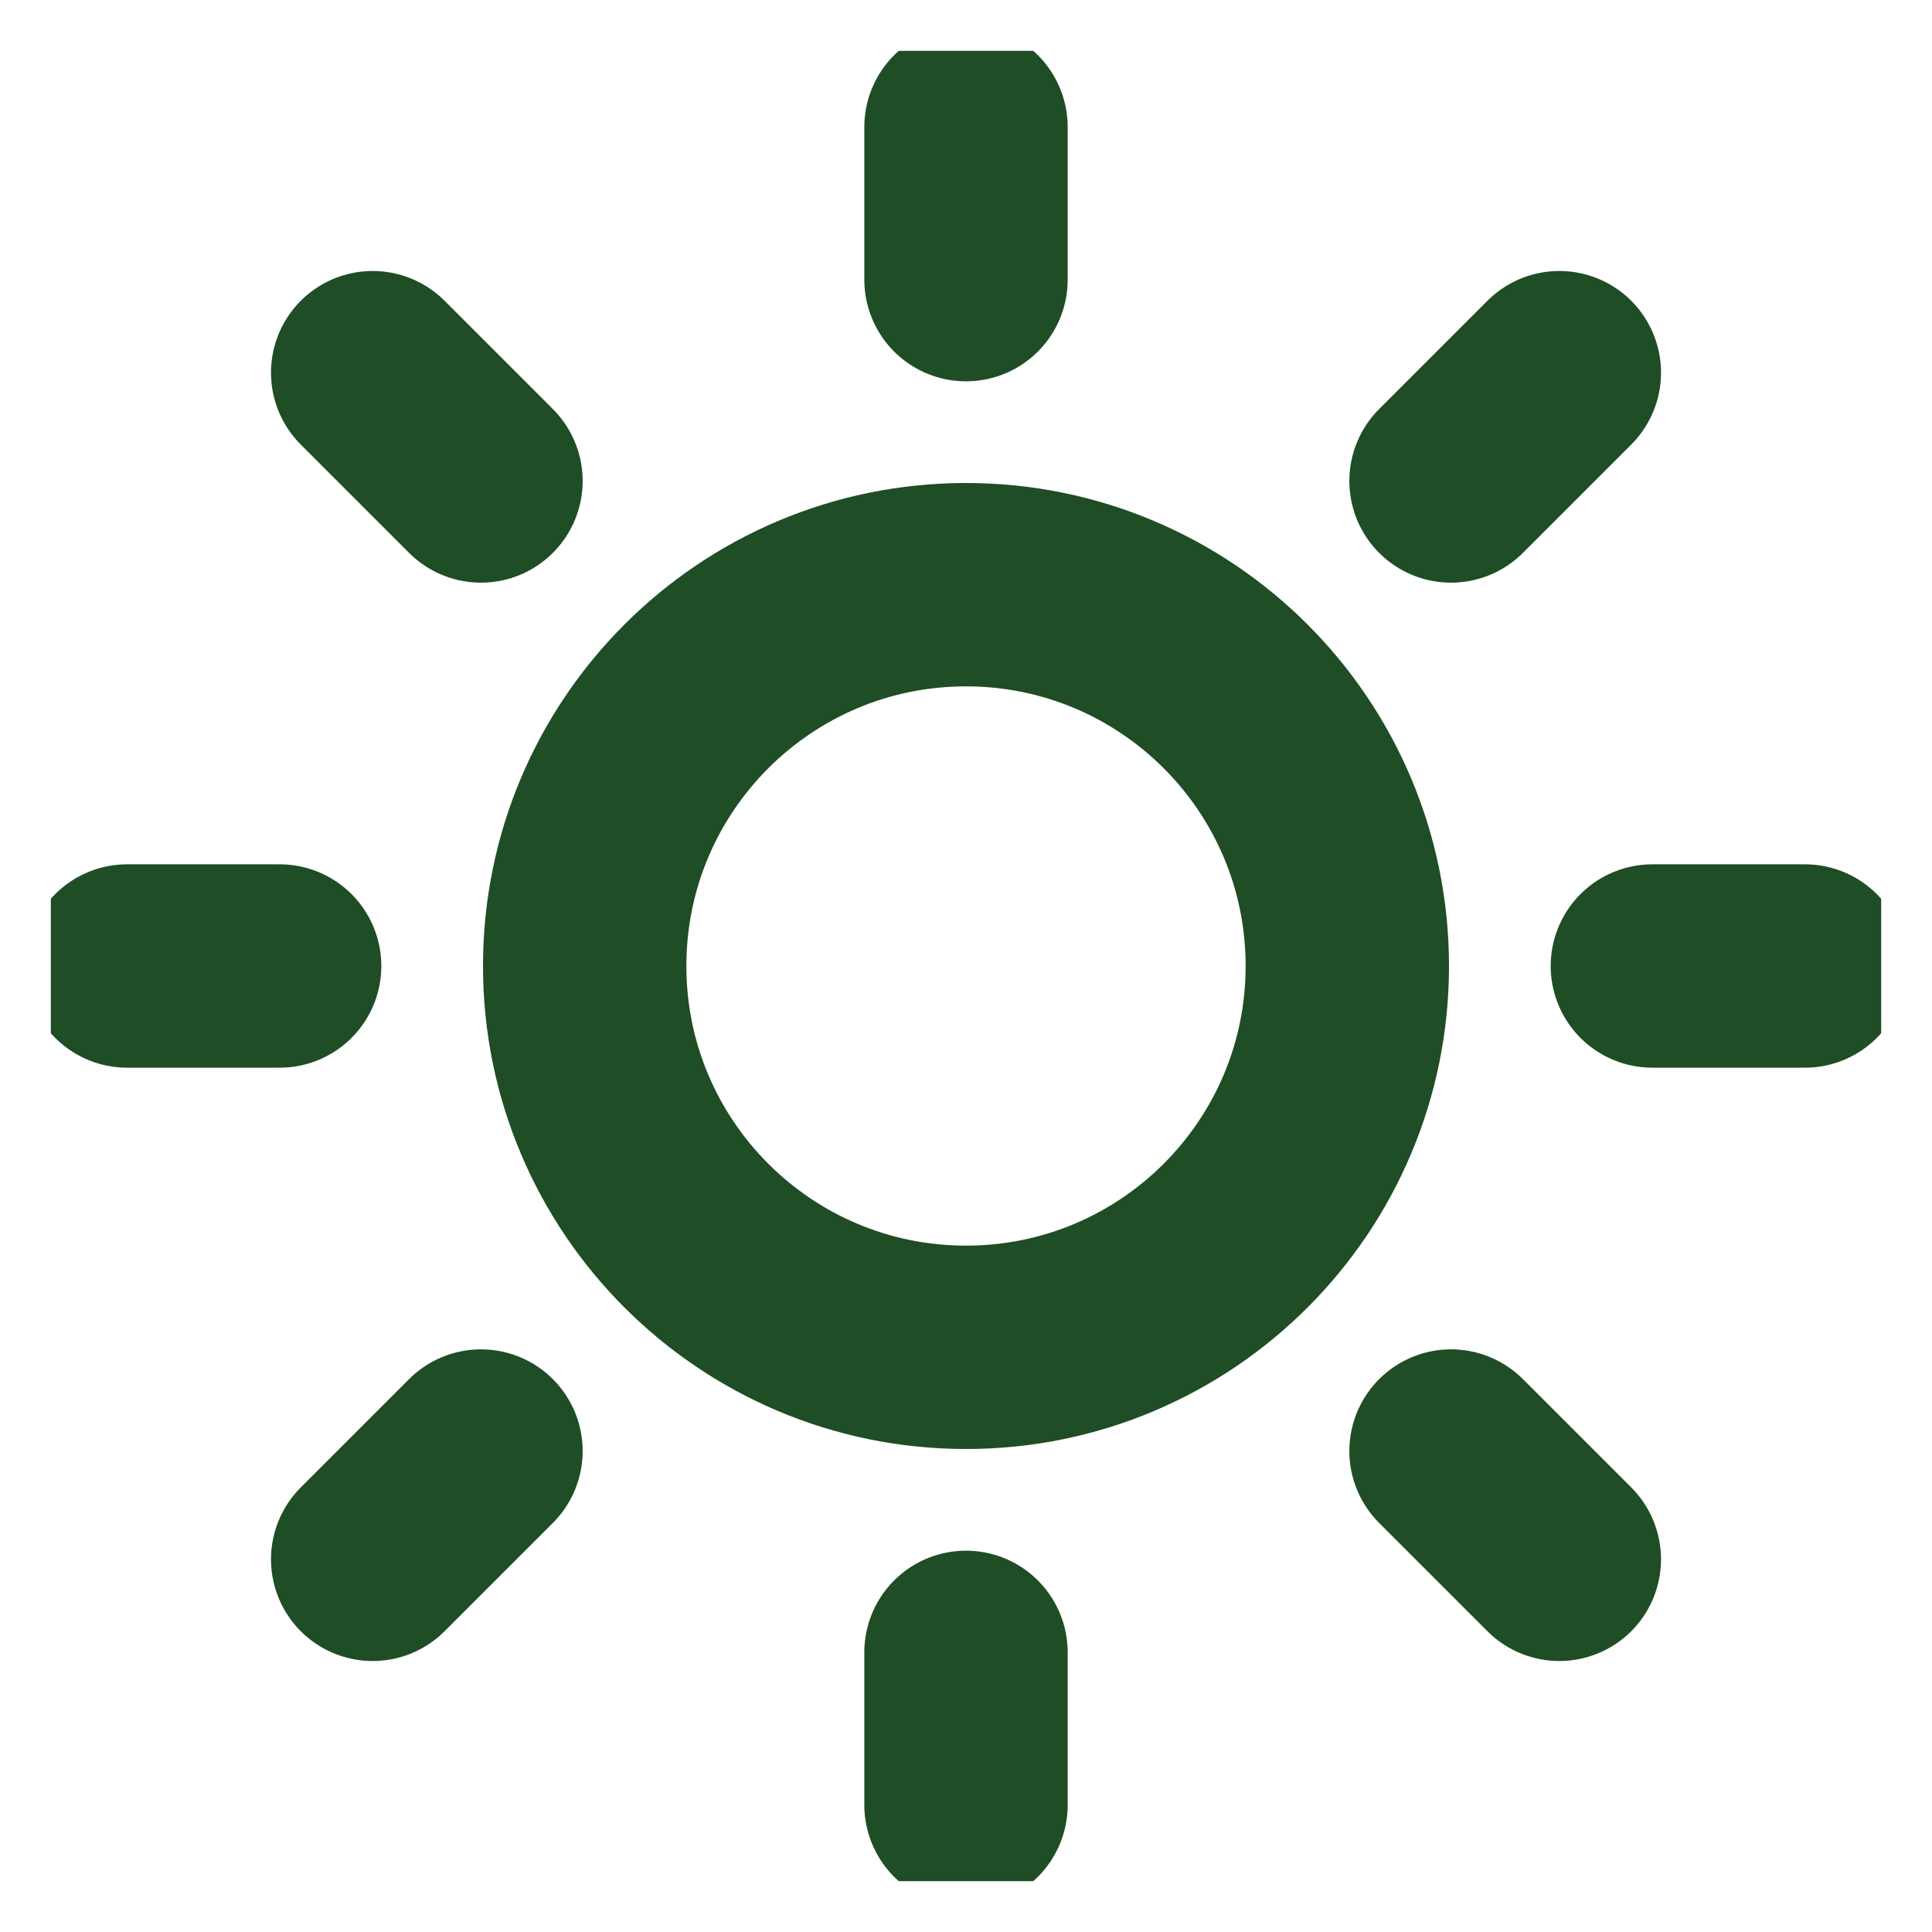<svg width="19" height="19" viewBox="0 0 19 19" fill="none" xmlns="http://www.w3.org/2000/svg">
<g clip-path="url(#clip0_1397_2384)">
<path d="M9.5 13.25C11.571 13.25 13.25 11.571 13.25 9.5C13.25 7.429 11.571 5.75 9.5 5.75C7.429 5.75 5.75 7.429 5.75 9.5C5.75 11.571 7.429 13.25 9.5 13.25Z" stroke="#1F4D25" stroke-width="2" stroke-linecap="round" stroke-linejoin="round"/>
<path d="M9.5 1.25V2.75" stroke="#1F4D25" stroke-width="2" stroke-linecap="round" stroke-linejoin="round"/>
<path d="M9.5 16.25V17.75" stroke="#1F4D25" stroke-width="2" stroke-linecap="round" stroke-linejoin="round"/>
<path d="M3.665 3.665L4.73 4.73" stroke="#1F4D25" stroke-width="2" stroke-linecap="round" stroke-linejoin="round"/>
<path d="M14.27 14.27L15.335 15.335" stroke="#1F4D25" stroke-width="2" stroke-linecap="round" stroke-linejoin="round"/>
<path d="M1.25 9.5H2.75" stroke="#1F4D25" stroke-width="2" stroke-linecap="round" stroke-linejoin="round"/>
<path d="M16.25 9.5H17.75" stroke="#1F4D25" stroke-width="2" stroke-linecap="round" stroke-linejoin="round"/>
<path d="M3.665 15.335L4.73 14.27" stroke="#1F4D25" stroke-width="2" stroke-linecap="round" stroke-linejoin="round"/>
<path d="M14.27 4.73L15.335 3.665" stroke="#1F4D25" stroke-width="2" stroke-linecap="round" stroke-linejoin="round"/>
</g>
<defs>
<clipPath id="clip0_1397_2384">
<rect width="18" height="18" fill="white" transform="translate(0.5 0.5)"/>
</clipPath>
</defs>
</svg>
